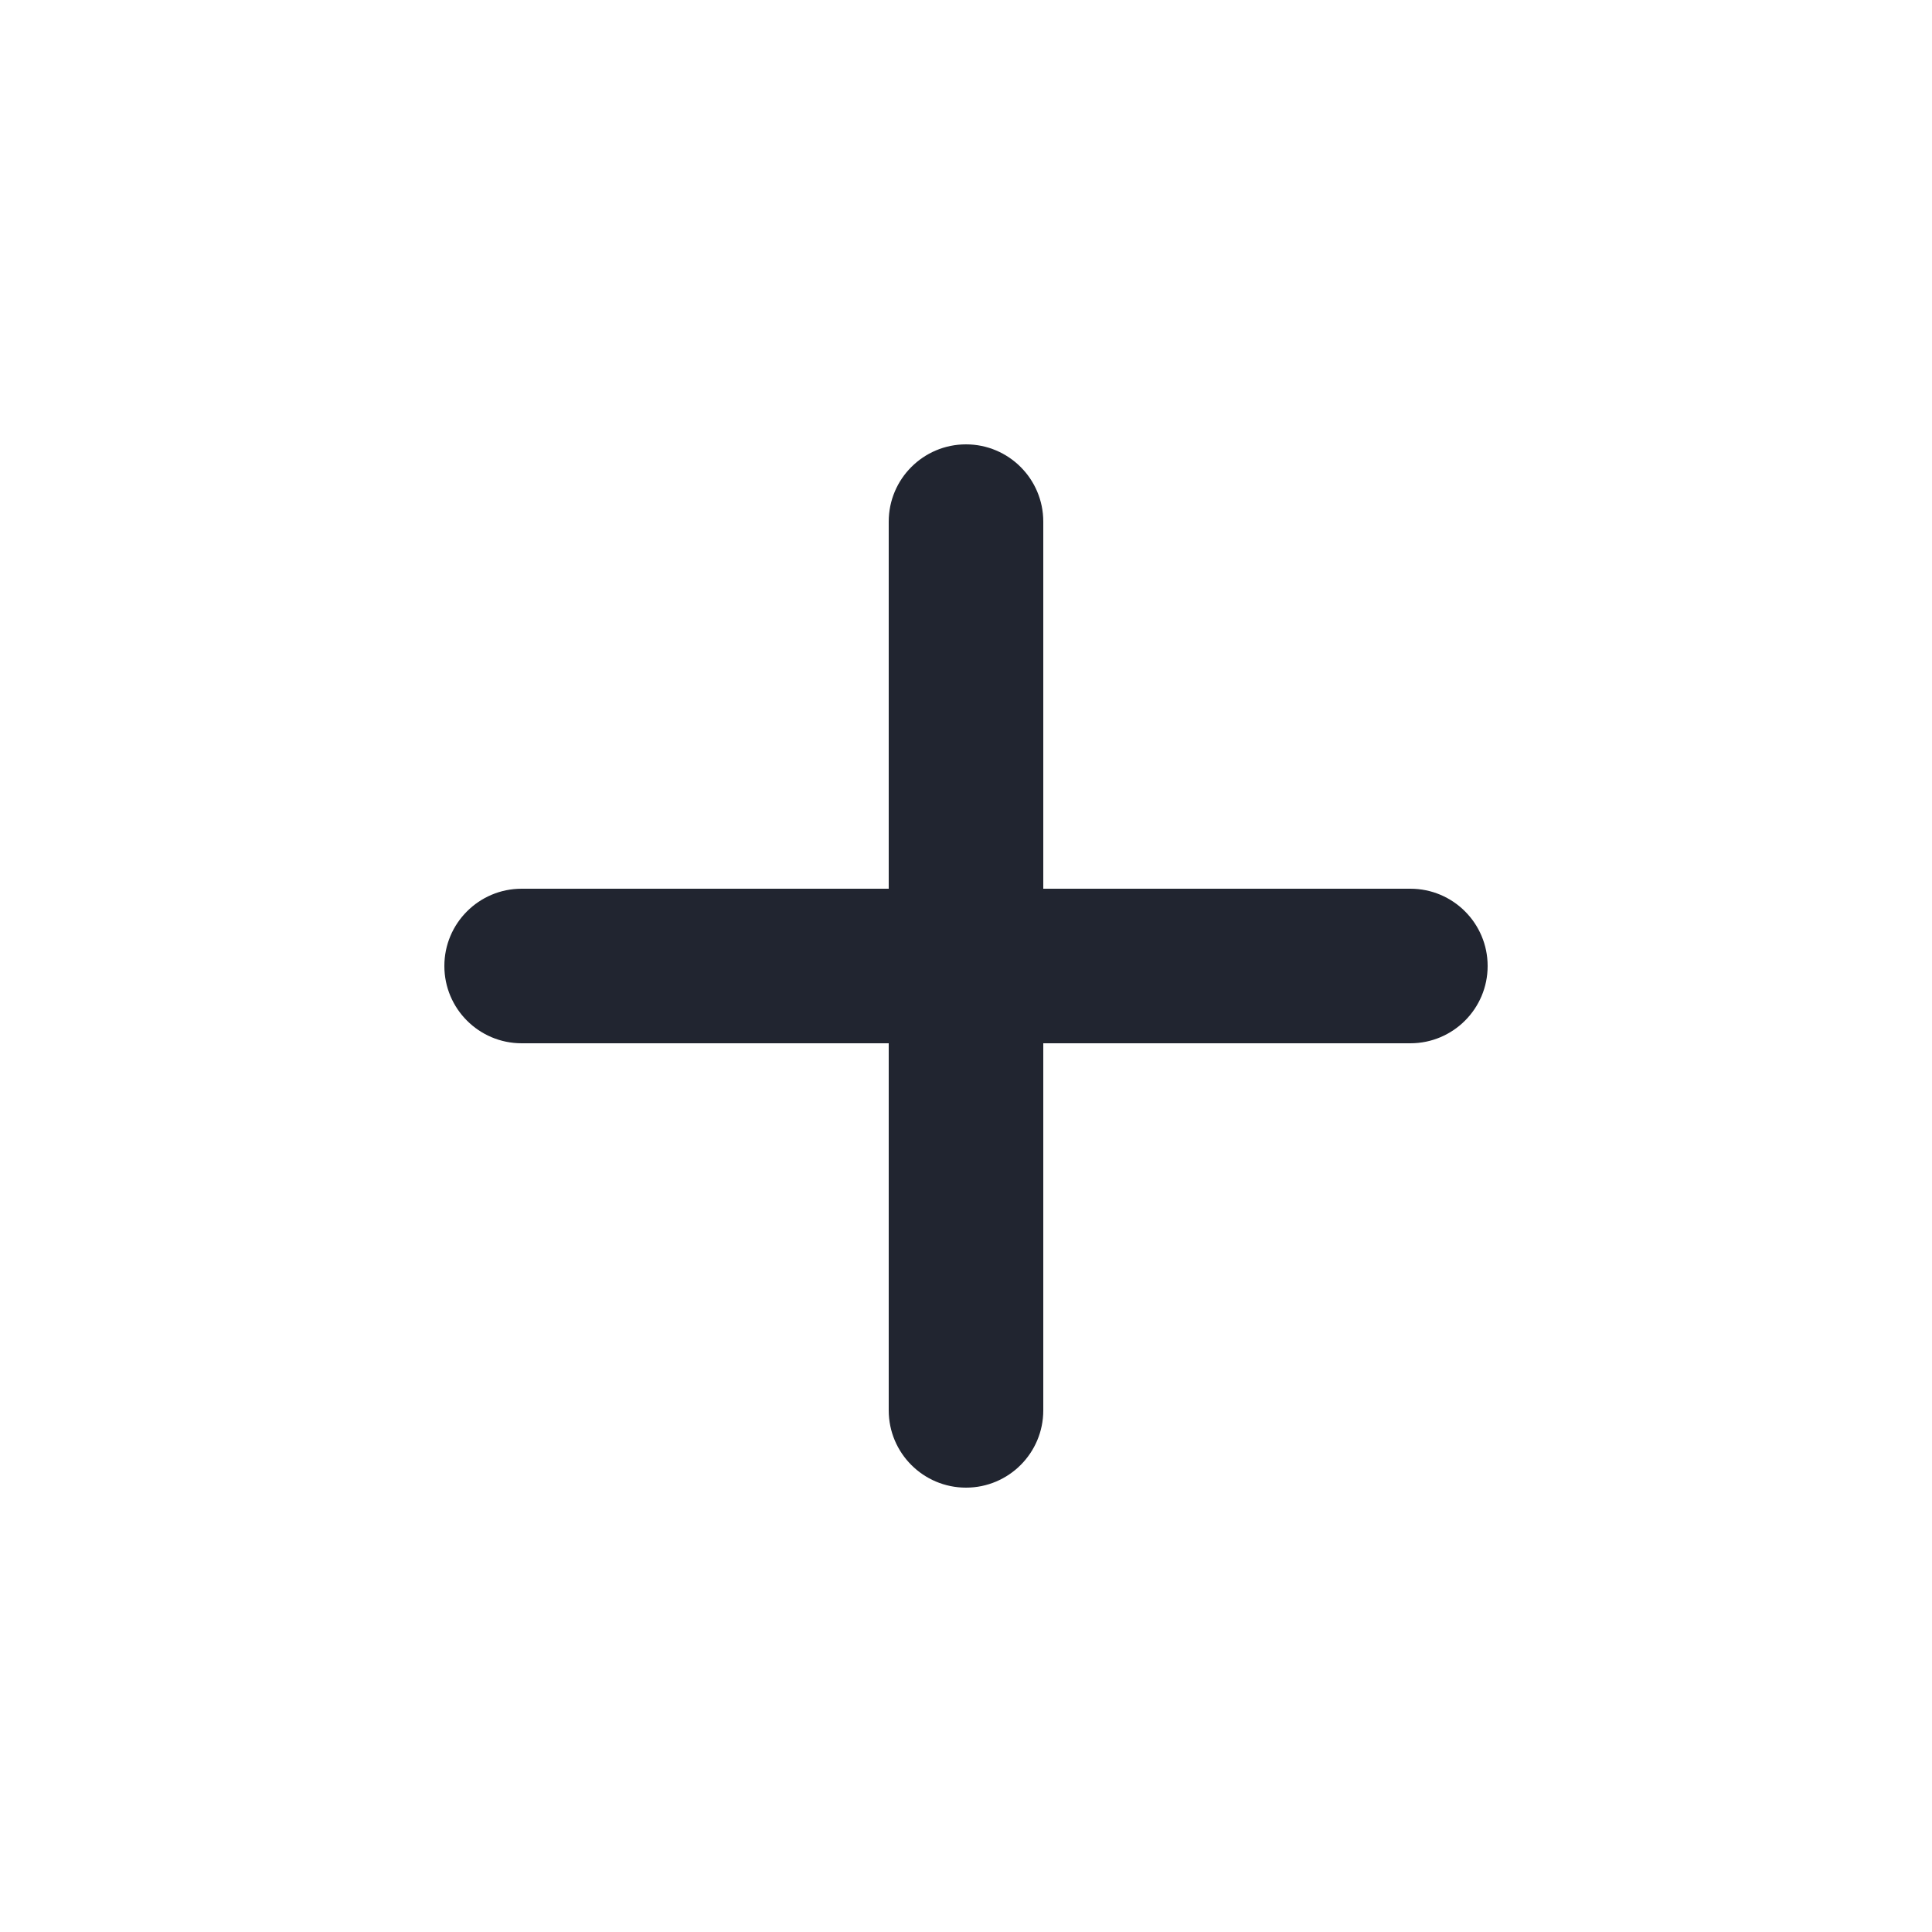 <svg width="24" height="24" viewBox="0 0 100 100" fill="none" xmlns="http://www.w3.org/2000/svg">
<path d="M46 27C46 24.791 47.791 23 50 23C52.209 23 54 24.791 54 27V73C54 75.209 52.209 77 50 77C47.791 77 46 75.209 46 73V27Z" fill="#212530"/>
<path d="M23 50C23 47.791 24.791 46 27 46H73C75.209 46 77 47.791 77 50C77 52.209 75.209 54 73 54H27C24.791 54 23 52.209 23 50Z" fill="#212530"/>
</svg>
